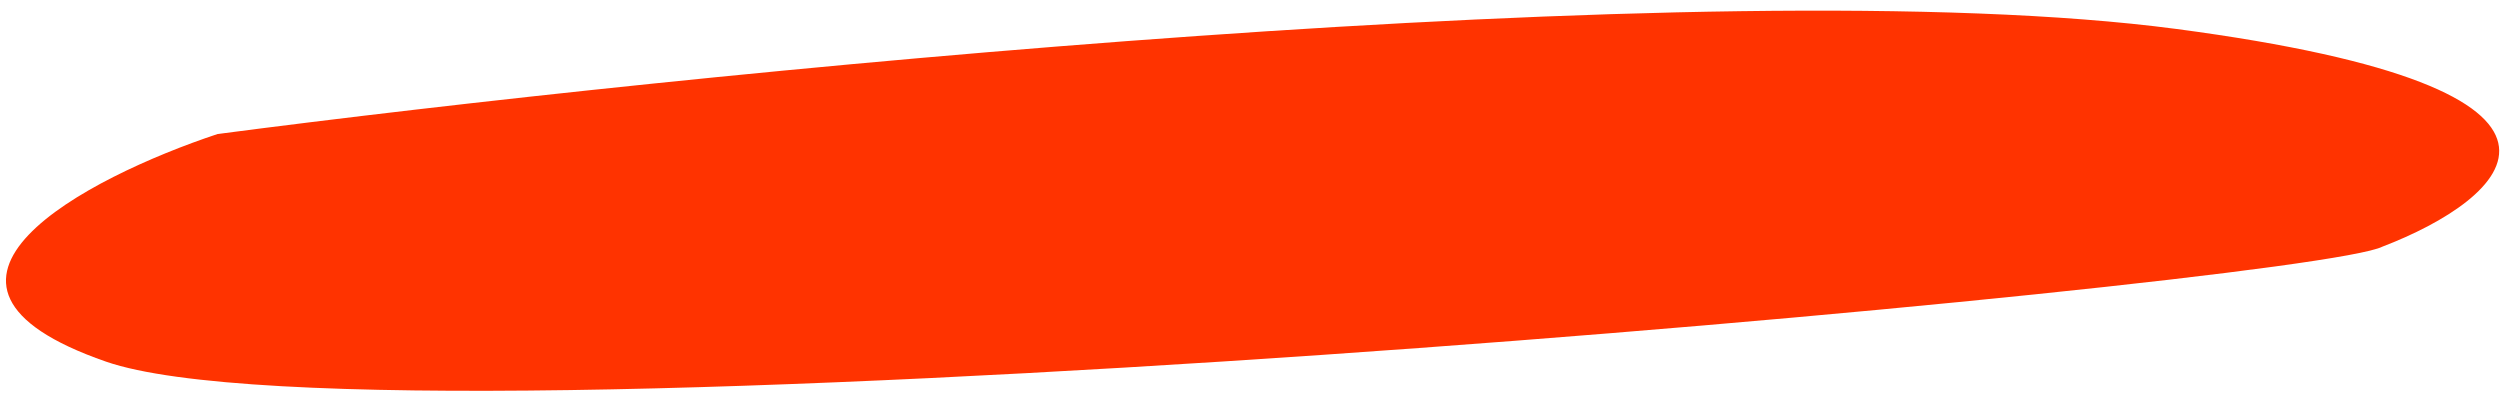 <svg width="208" height="33" viewBox="0 0 208 33" fill="none" xmlns="http://www.w3.org/2000/svg">
<path d="M181.054 2.407C219.387 7.471 208.471 16.592 198.221 20.52C191.992 23.696 32.193 38.183 8.827 30.09C-9.866 23.615 7.22 14.766 18.099 11.151C56.445 6.126 142.72 -2.657 181.054 2.407Z" fill="#FF3300"/>
</svg>

